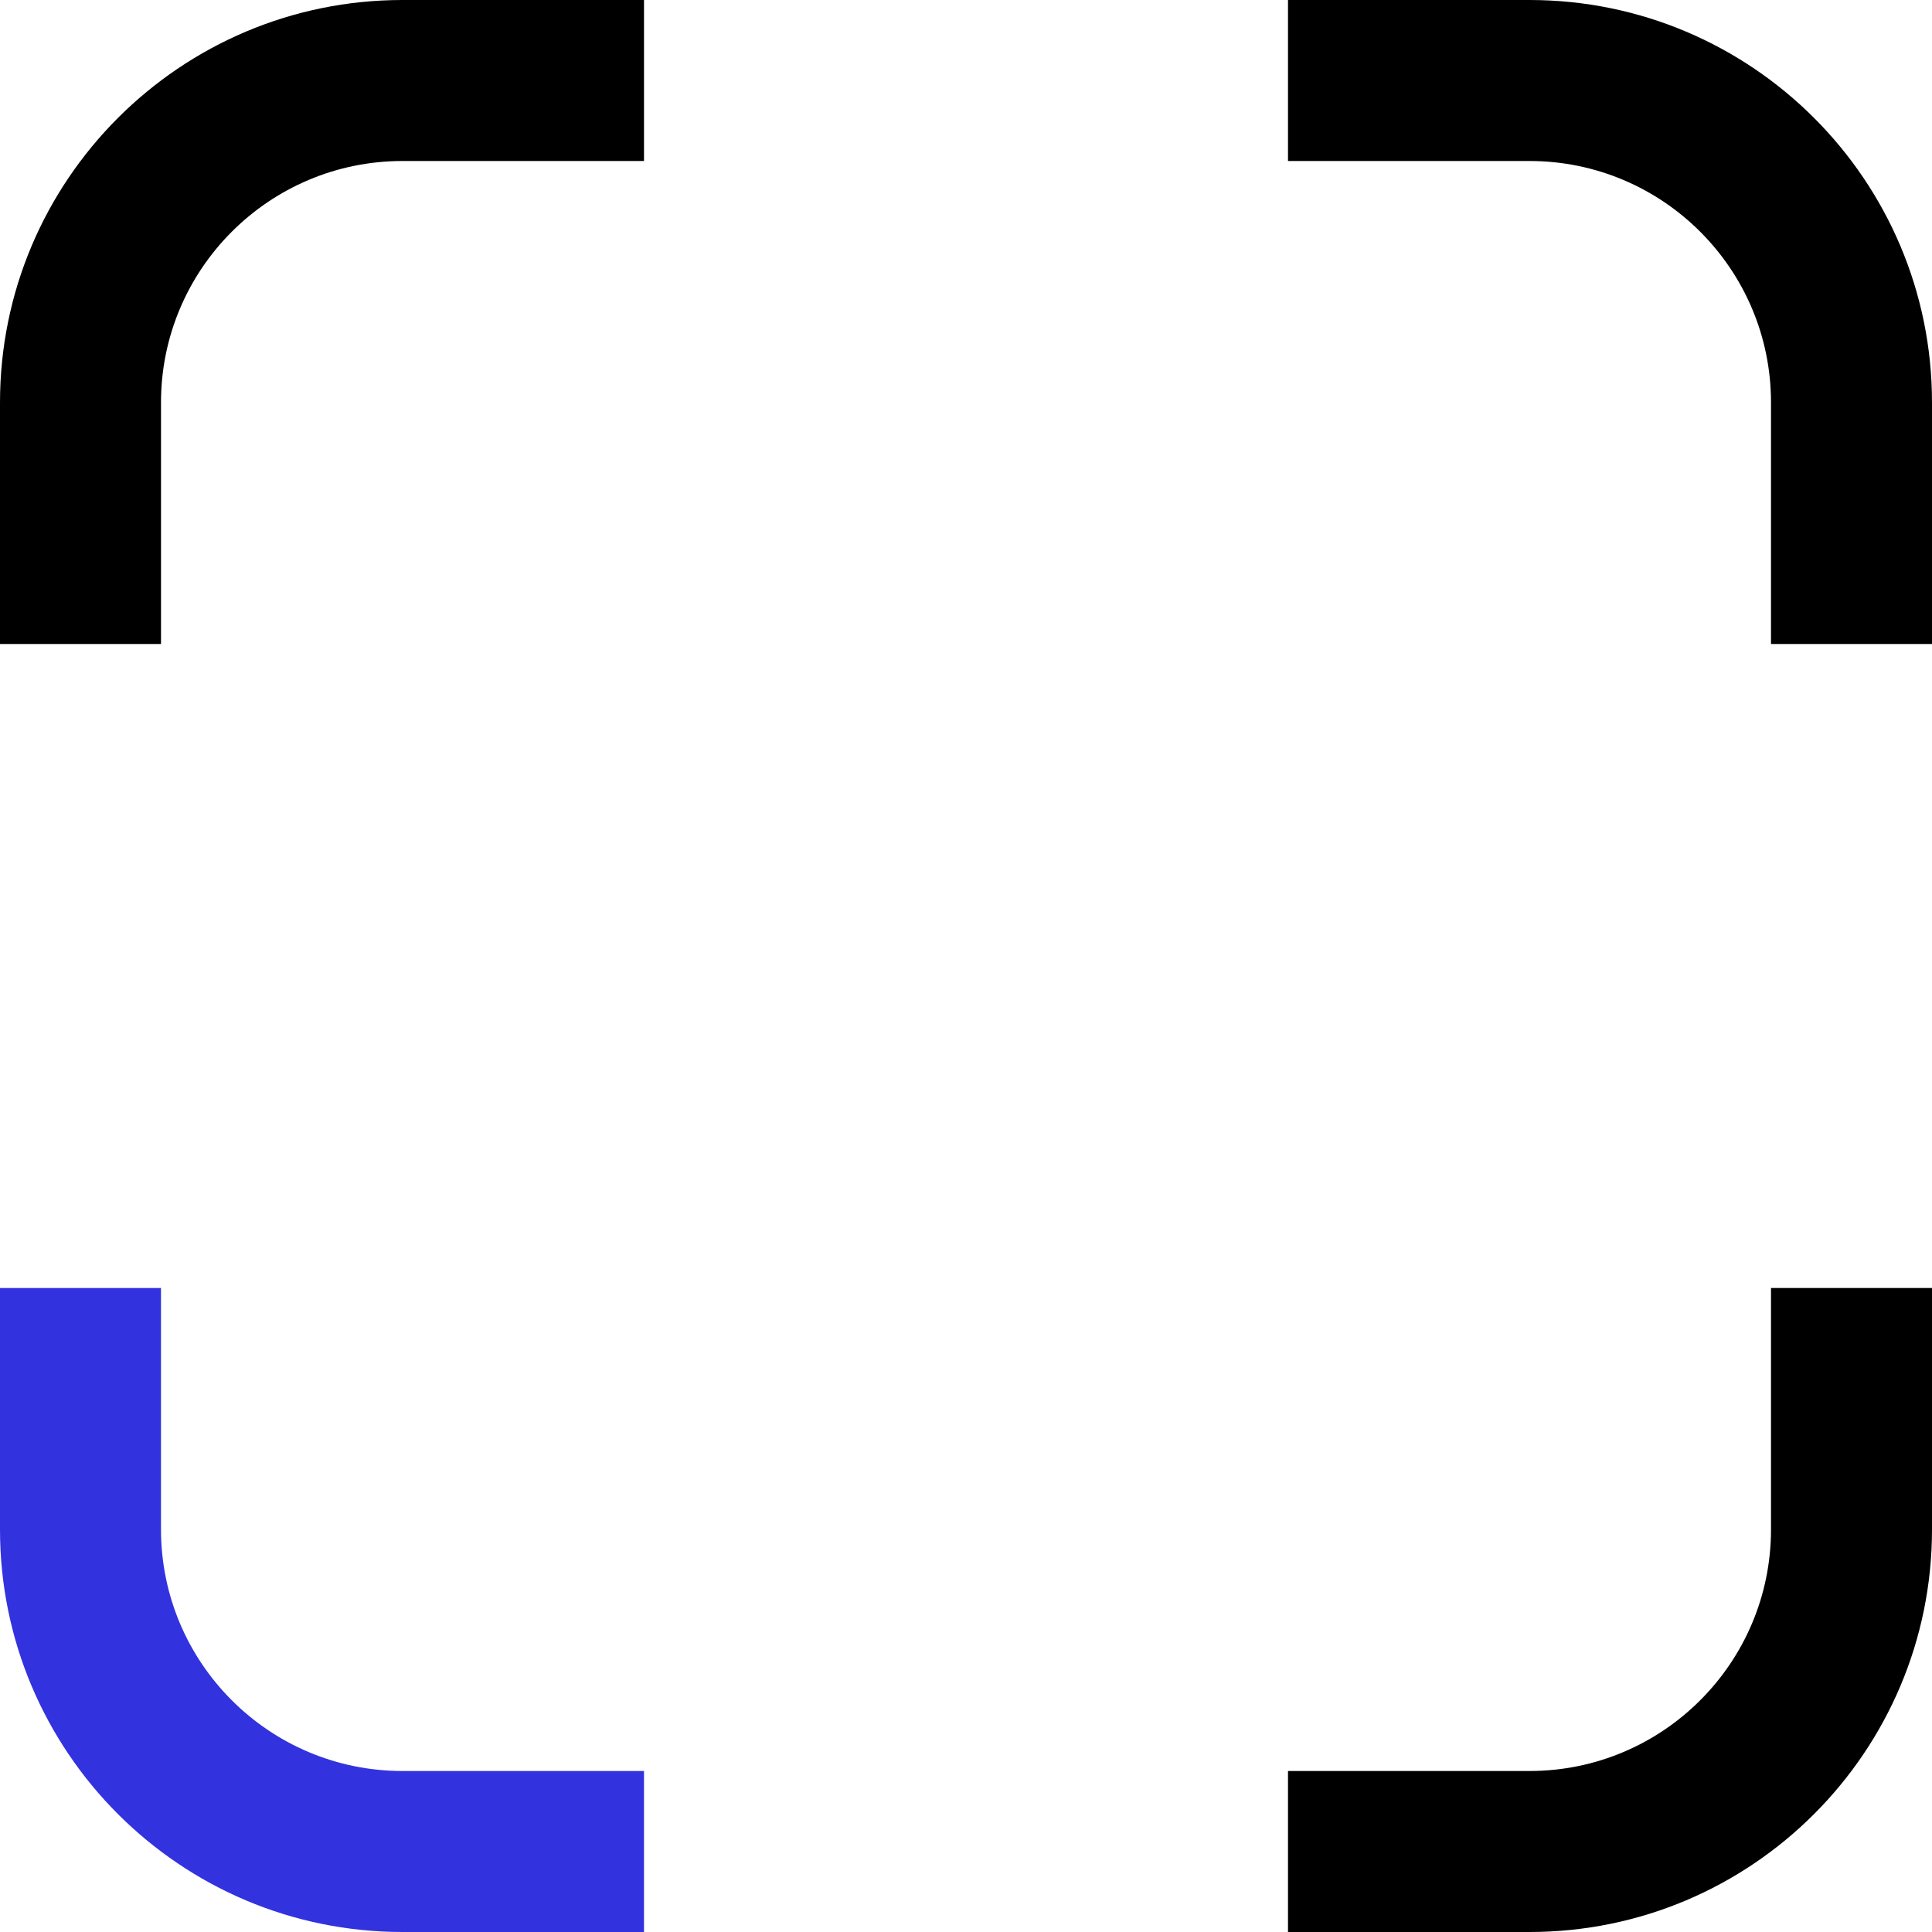 <?xml version="1.0" encoding="utf-8"?>
<svg viewBox="2 2 12 12" width="12" height="12" xmlns="http://www.w3.org/2000/svg">
  <path d="M 2 4.5 C 2 3.12 3.12 2 4.5 2 L 6 2 L 6 3 L 4.5 3 C 3.672 3 3 3.672 3 4.5 L 3 6 L 2 6 L 2 4.5 Z" fill="black"/>
  <path d="M 14 10 L 14 11.5 C 14 12.88 12.88 14 11.5 14 L 10 14 L 10 13 L 11.5 13 C 12.328 13 13 12.328 13 11.5 L 13 10 L 14 10 Z" fill="black"/>
  <path d="M 3 10 L 3 11.5 C 3 12.328 3.672 13 4.5 13 L 6 13 L 6 14 L 4.5 14 C 3.12 14 2 12.88 2 11.5 L 2 10 L 3 10" style="fill: rgb(50, 50, 222);"/>
  <path d="M 3.5 11.5 C 3.478 11.812 3.585 11.998 3.793 12.207 C 4.002 12.415 4.188 12.522 4.5 12.5 L 6.5 12.5 L 6.5 14.5 L 4.5 14.5 C 3.708 14.478 2.894 14.137 2.379 13.621 C 1.863 13.106 1.522 12.292 1.5 11.5 L 1.5 9.5 L 3.5 9.5 Z M 3.107 12.935 C 3.491 13.311 3.923 13.521 4.5 13.5 C 3.994 13.479 3.444 13.258 3.107 12.935 Z" style="fill: none;"/>
  <path d="M 10 2 L 11.5 2 C 12.88 2 14 3.12 14 4.5 L 14 6 L 13 6 L 13 4.5 C 13 3.672 12.328 3 11.5 3 L 10 3 L 10 2 Z" fill="black"/>
</svg>
